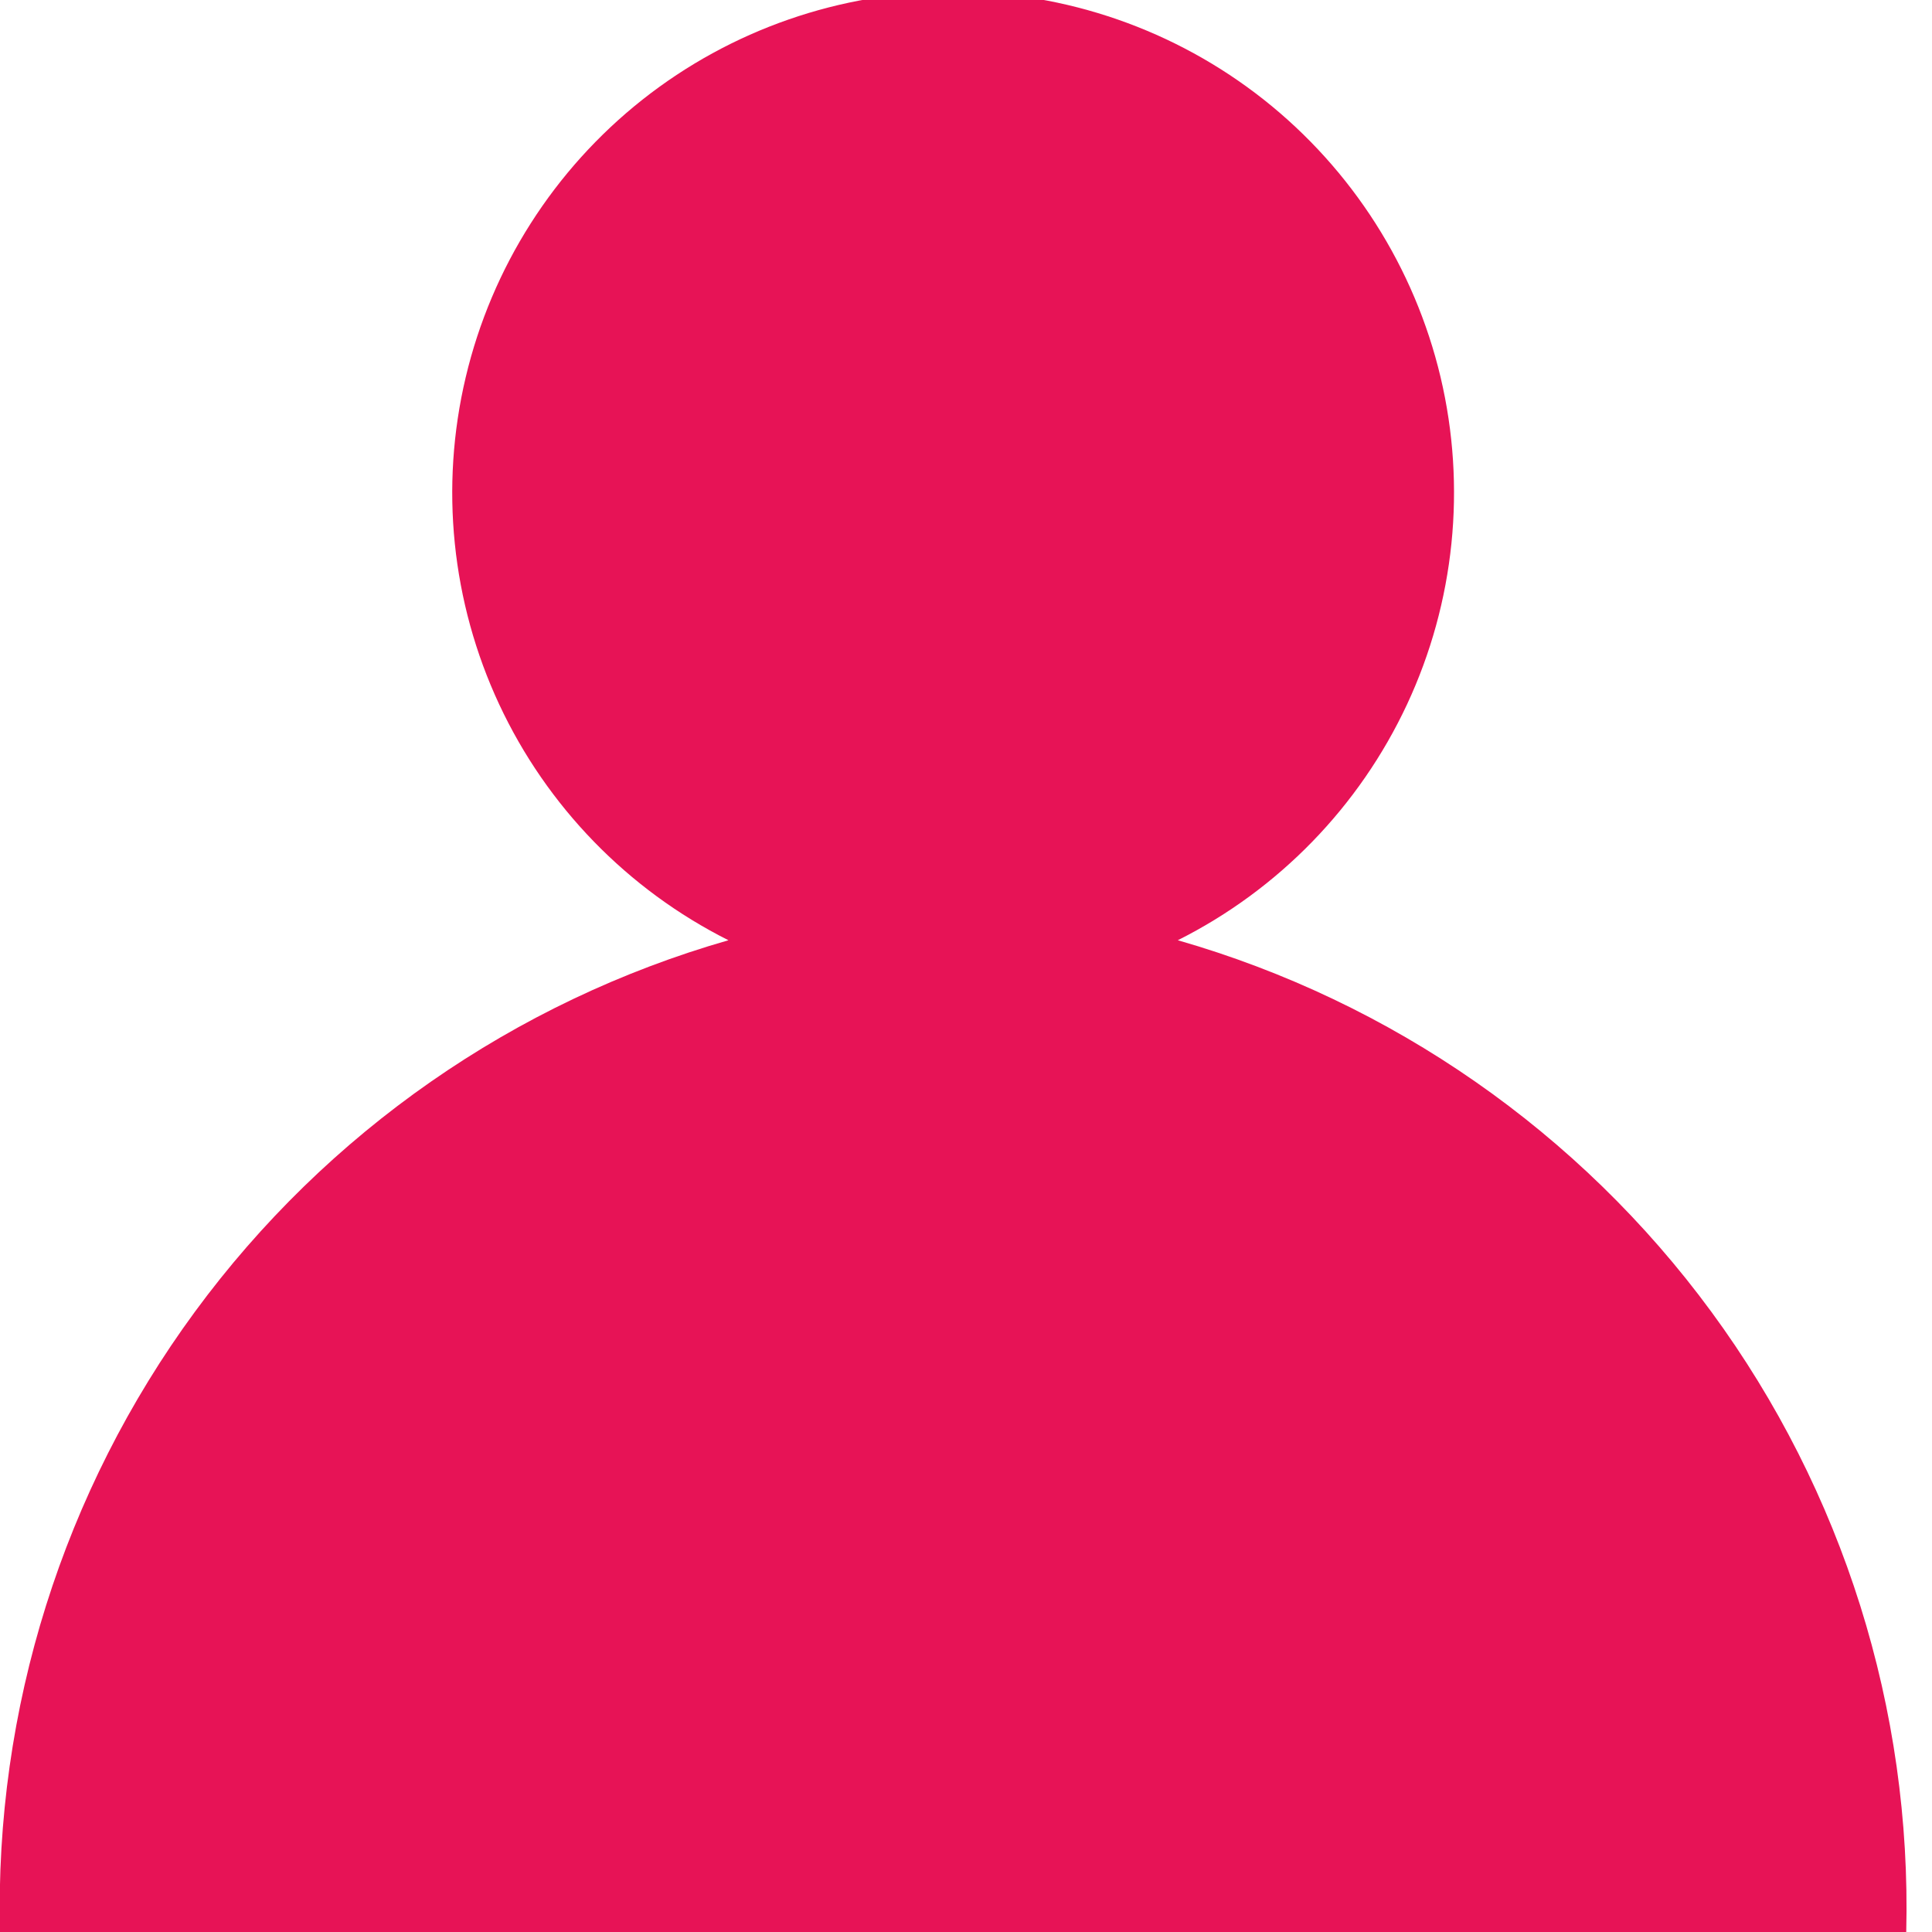 <svg width="27" height="27" viewBox="0 0 27 27" fill="none" xmlns="http://www.w3.org/2000/svg">
<path d="M16.46 13.14C17.869 12.433 18.997 11.271 19.664 9.843C20.33 8.415 20.495 6.804 20.132 5.27C19.768 3.737 18.898 2.371 17.662 1.393C16.426 0.416 14.896 -0.116 13.32 -0.116C11.744 -0.116 10.214 0.416 8.978 1.393C7.742 2.371 6.872 3.737 6.509 5.27C6.145 6.804 6.31 8.415 6.976 9.843C7.643 11.271 8.772 12.433 10.18 13.14C7.189 13.998 4.566 15.824 2.724 18.332C0.882 20.84 -0.076 23.889 4.87696e-05 27H26.64C26.716 23.889 25.758 20.84 23.916 18.332C22.074 15.824 19.451 13.998 16.46 13.14Z" fill="#E71356"/>
</svg>
